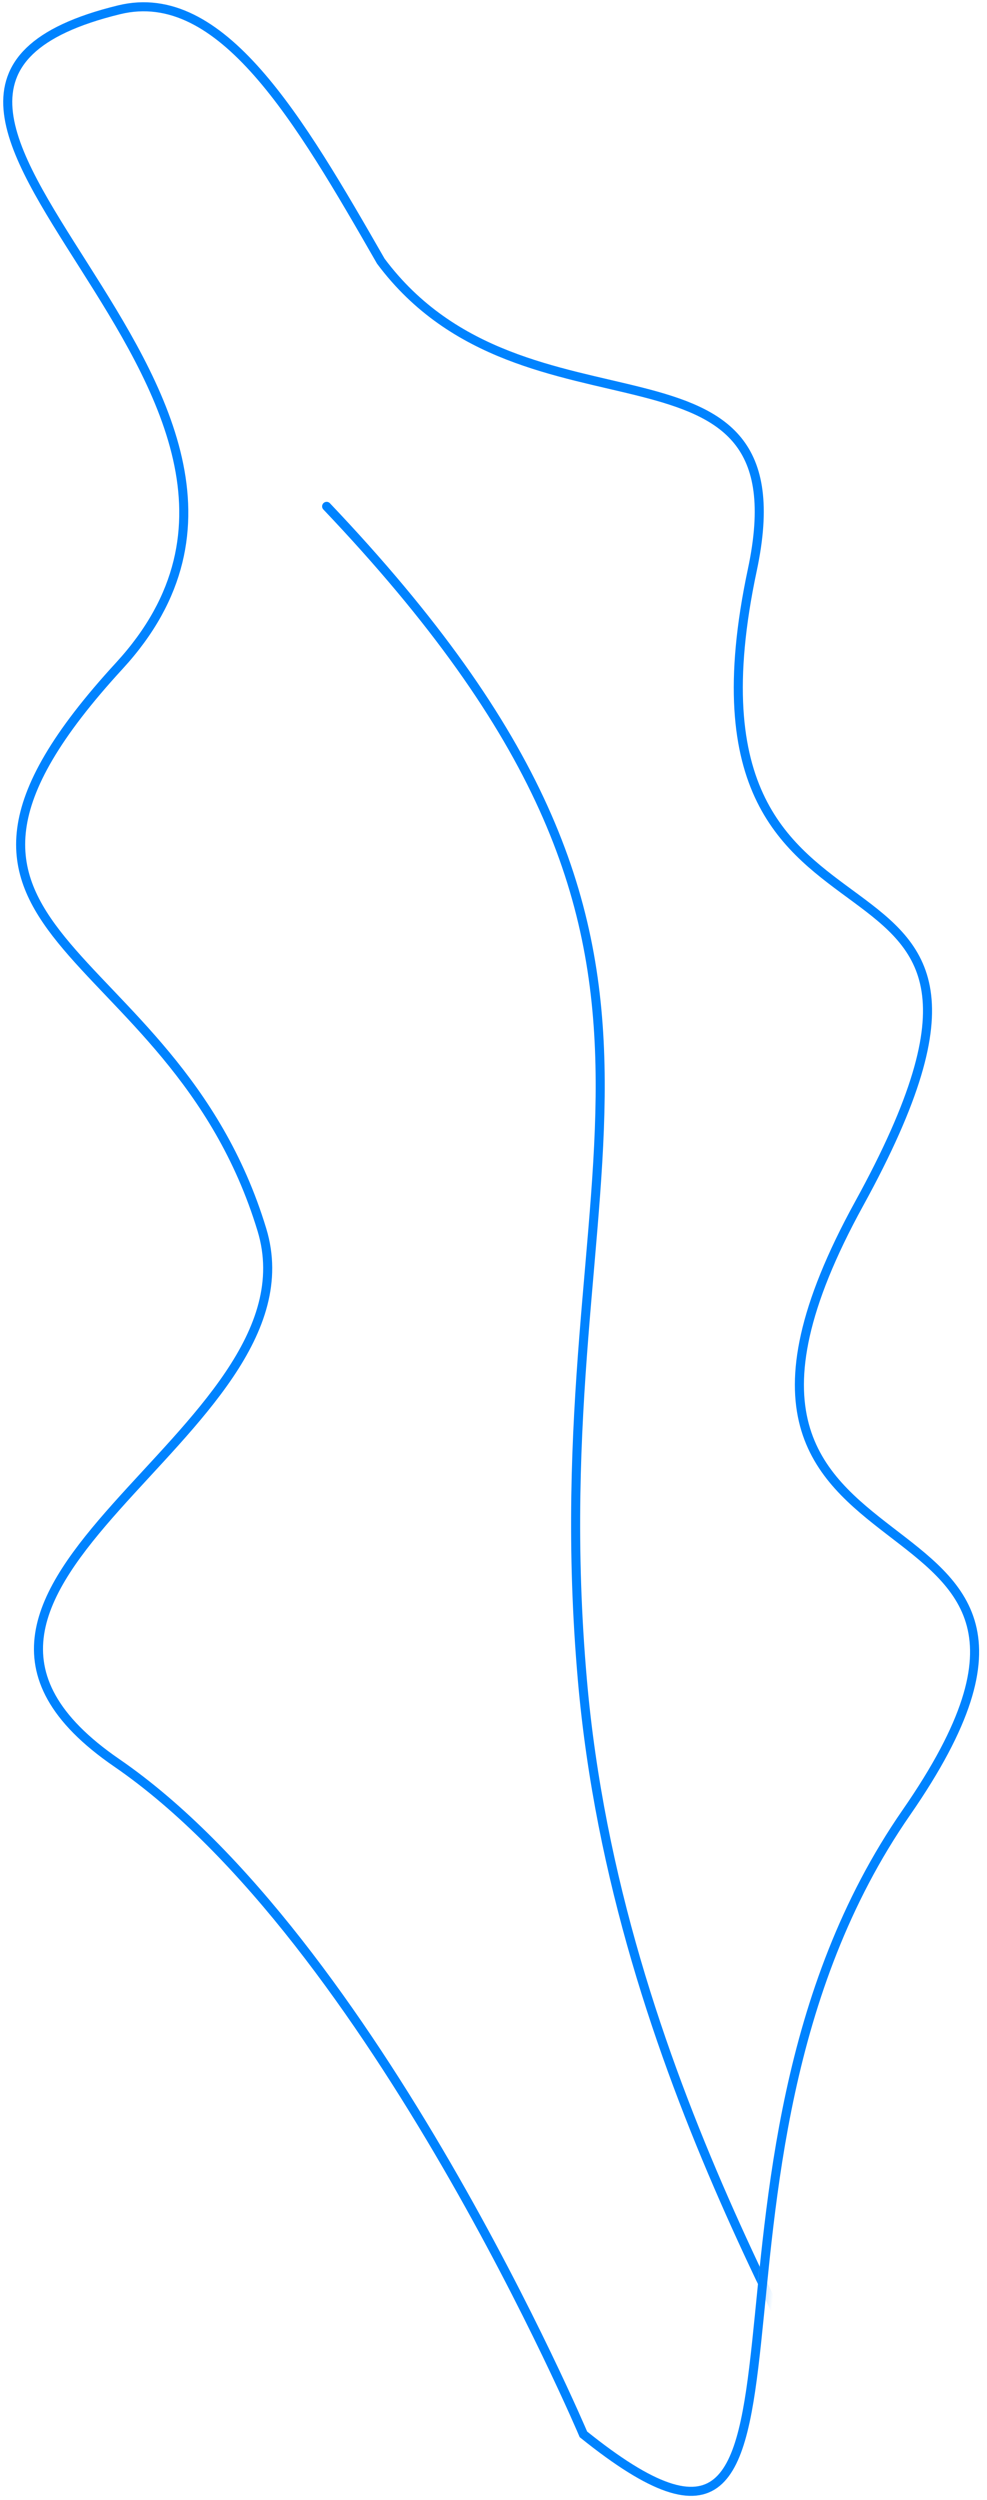 <?xml version="1.0" encoding="UTF-8"?>
<svg width="109px" height="276px" viewBox="0 0 109 276" version="1.1" xmlns="http://www.w3.org/2000/svg" xmlns:xlink="http://www.w3.org/1999/xlink">
    <!-- Generator: Sketch 56.2 (81672) - https://sketch.com -->
    <title>_leaf</title>
    <desc>Created with Sketch.</desc>
    <defs>
        <path d="M43.099,24.764 C61.598,44.097 90.503,24.694 87.975,53.595 C83.55,104.167 127.795,72.625 108.216,121.587 C88.636,170.548 143.942,145.102 121.576,187.675 C99.207,230.247 128.198,281.026 94.545,260.159 C94.545,260.159 64.91,208.759 34.35,192.856 C3.792,176.953 52.659,154.101 43.099,132.5 C29.21,101.127 -4.252,106.342 19.875,72.625 C44.002,38.911 -25.968,14.737 11.028,0.743 C21.91,-3.373 32.268,10.309 43.099,24.764 Z" id="path-1"></path>
    </defs>
    <g id="Page-1" stroke="none" stroke-width="1" fill="none" fill-rule="evenodd">
        <g id="01_LANDING_PAGE_desktop" transform="translate(-759, -2213)">
            <g id="MARKETPLACE-B2B" transform="translate(0, 2040)">
                <g id="_leaf-+-_leaf-Mask">
                    <g id="_leaf" transform="translate(808.174, 311.251) rotate(7) translate(-808.174, -311.251) translate(744.674, 178.751)">
                        <mask id="mask-2" fill="white">
                            <use xlink:href="#path-1"></use>
                        </mask>
                        <use id="Clip-8" stroke="#0083FF" xlink:href="#path-1"></use>
                        <path d="M40.46,52.359 C94.252,96.642 71.998,119.758 84.292,177.562 C93.425,220.503 120.601,251.698 128.124,266.069" id="Path-7" stroke="#0083FF" stroke-linecap="round" mask="url(#mask-2)"></path>
                    </g>
                </g>
            </g>
        </g>
    </g>
</svg>